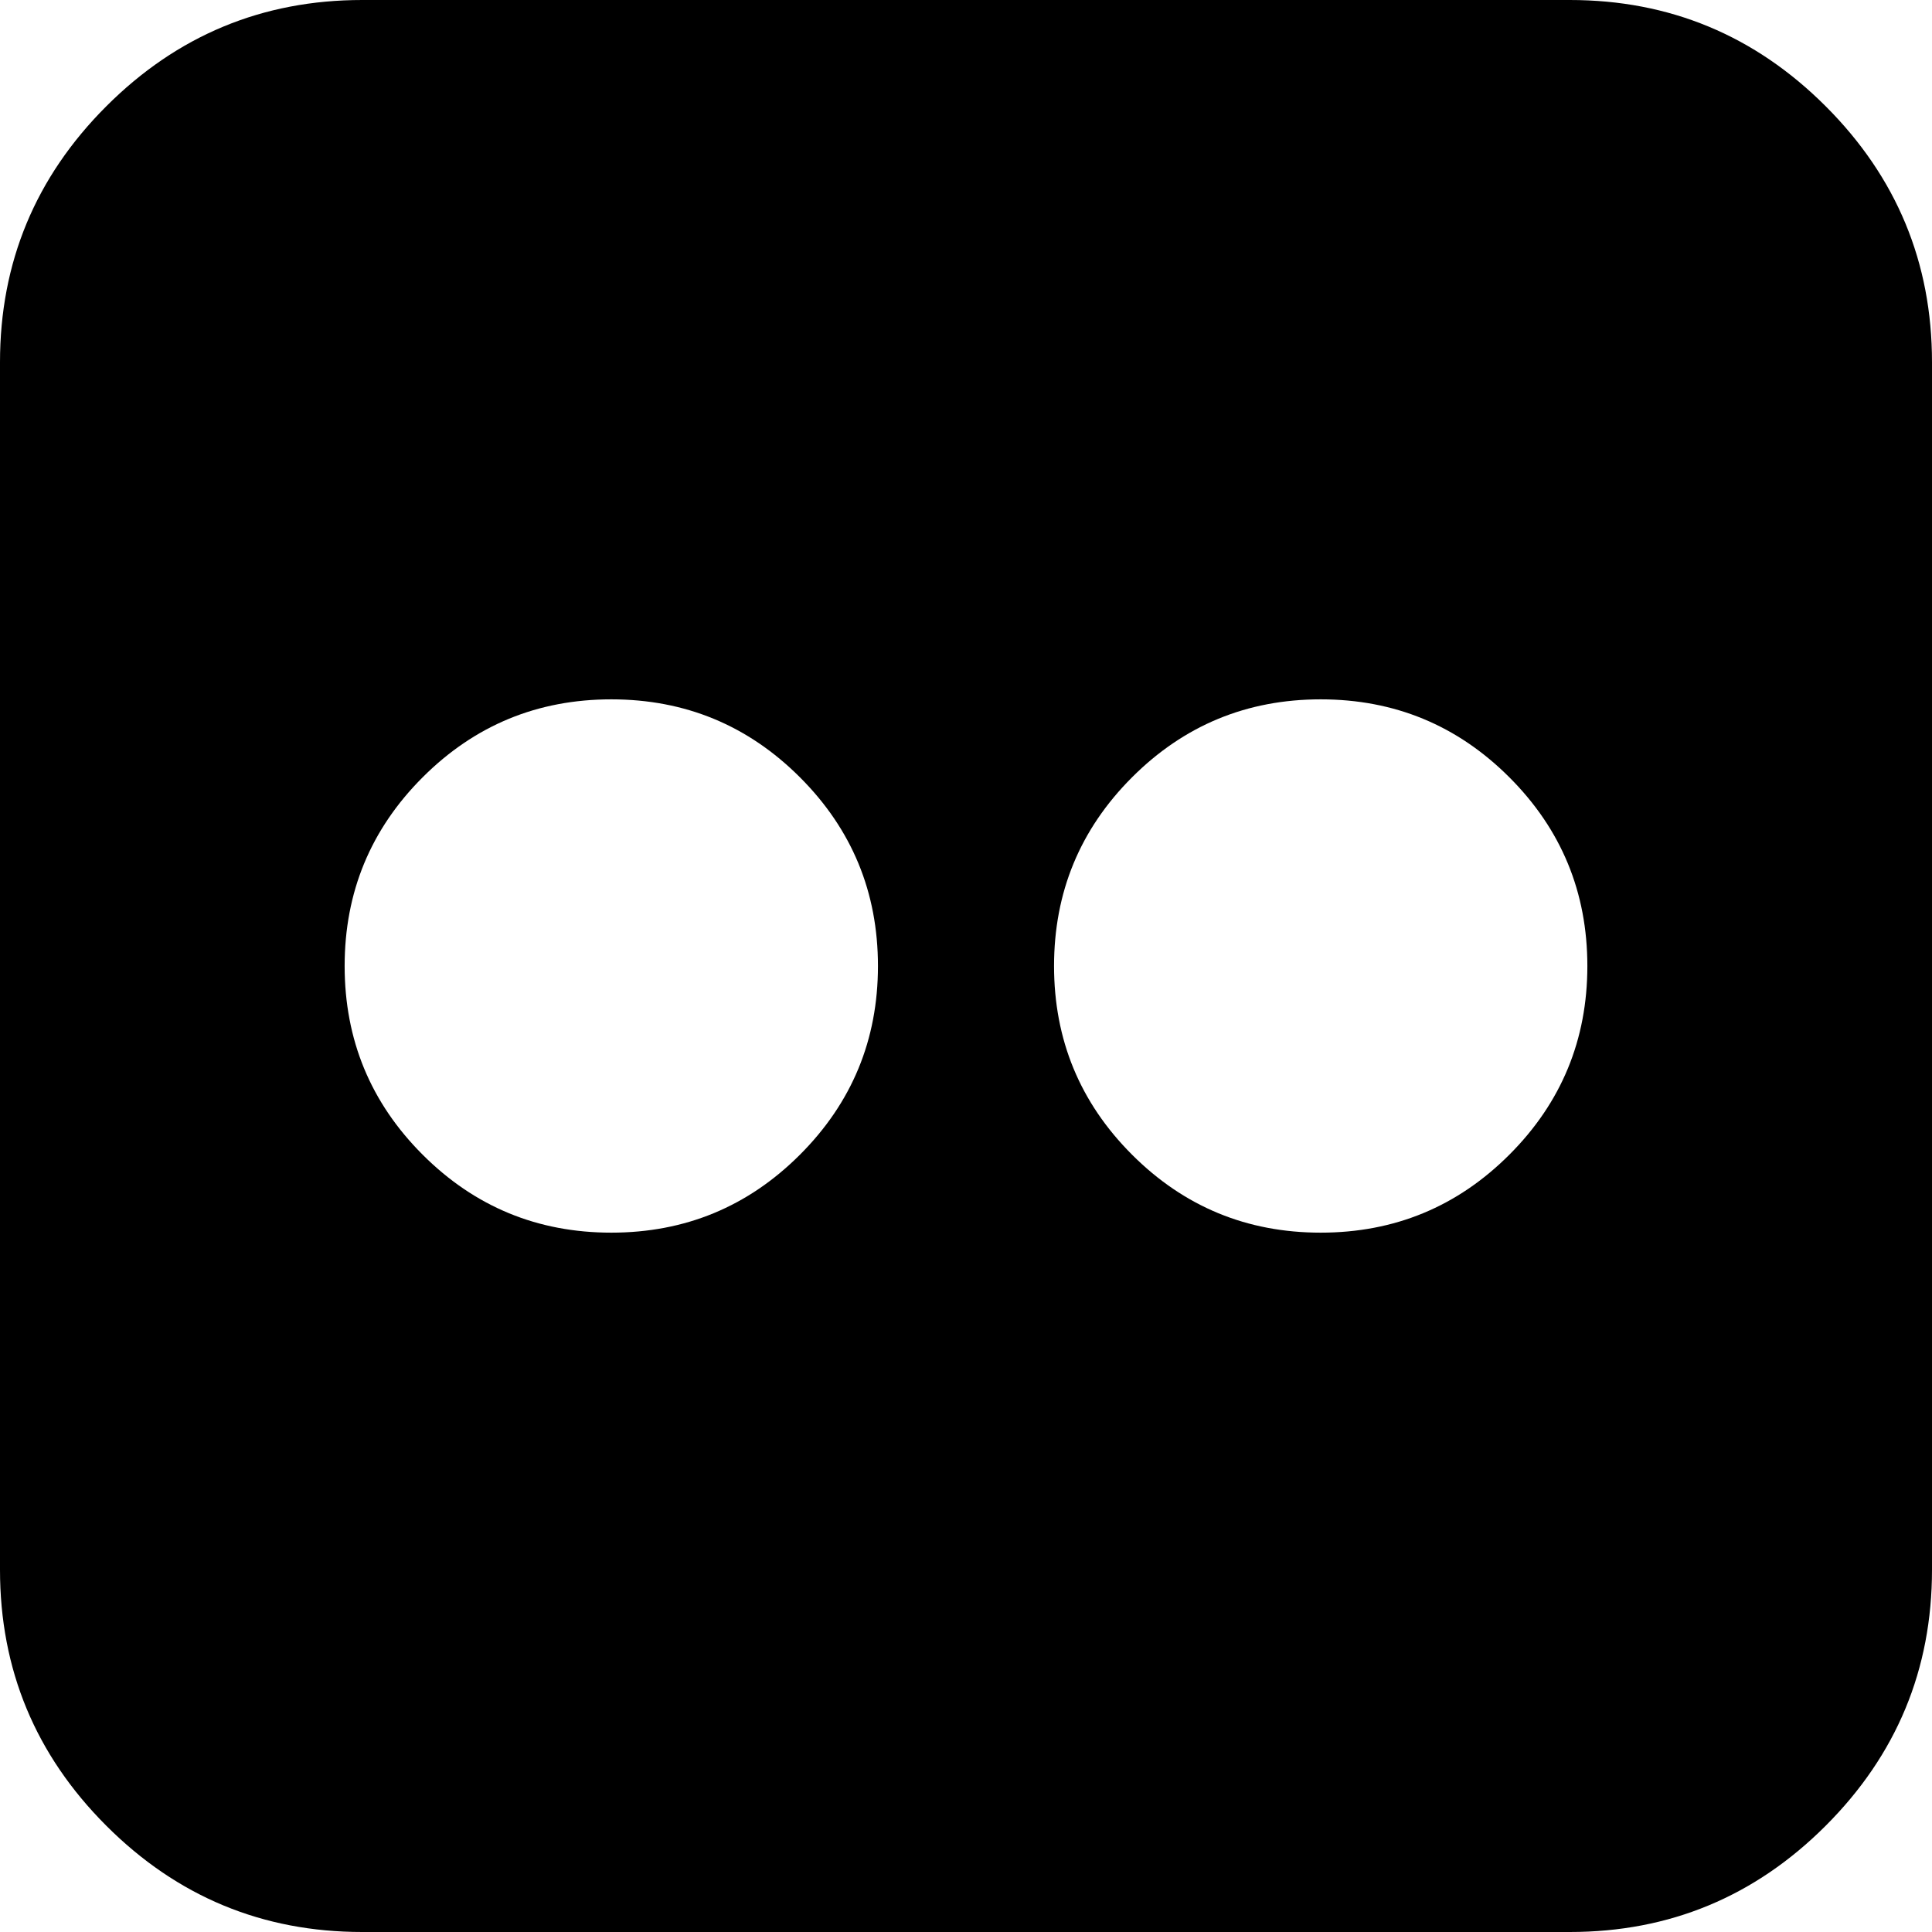<svg xmlns="http://www.w3.org/2000/svg" width="3em" height="3em" viewBox="0 0 1536 1536"><path fill="currentColor" d="M1248 0q119 0 203.5 84.5T1536 288v960q0 119-84.5 203.5T1248 1536H288q-119 0-203.5-84.5T0 1248V288Q0 169 84.5 84.5T288 0zM698 768q0-88-62-150t-150-62t-150 62t-62 150t62 150t150 62t150-62t62-150m564 0q0-88-62-150t-150-62t-150 62t-62 150t62 150t150 62t150-62t62-150"/></svg>